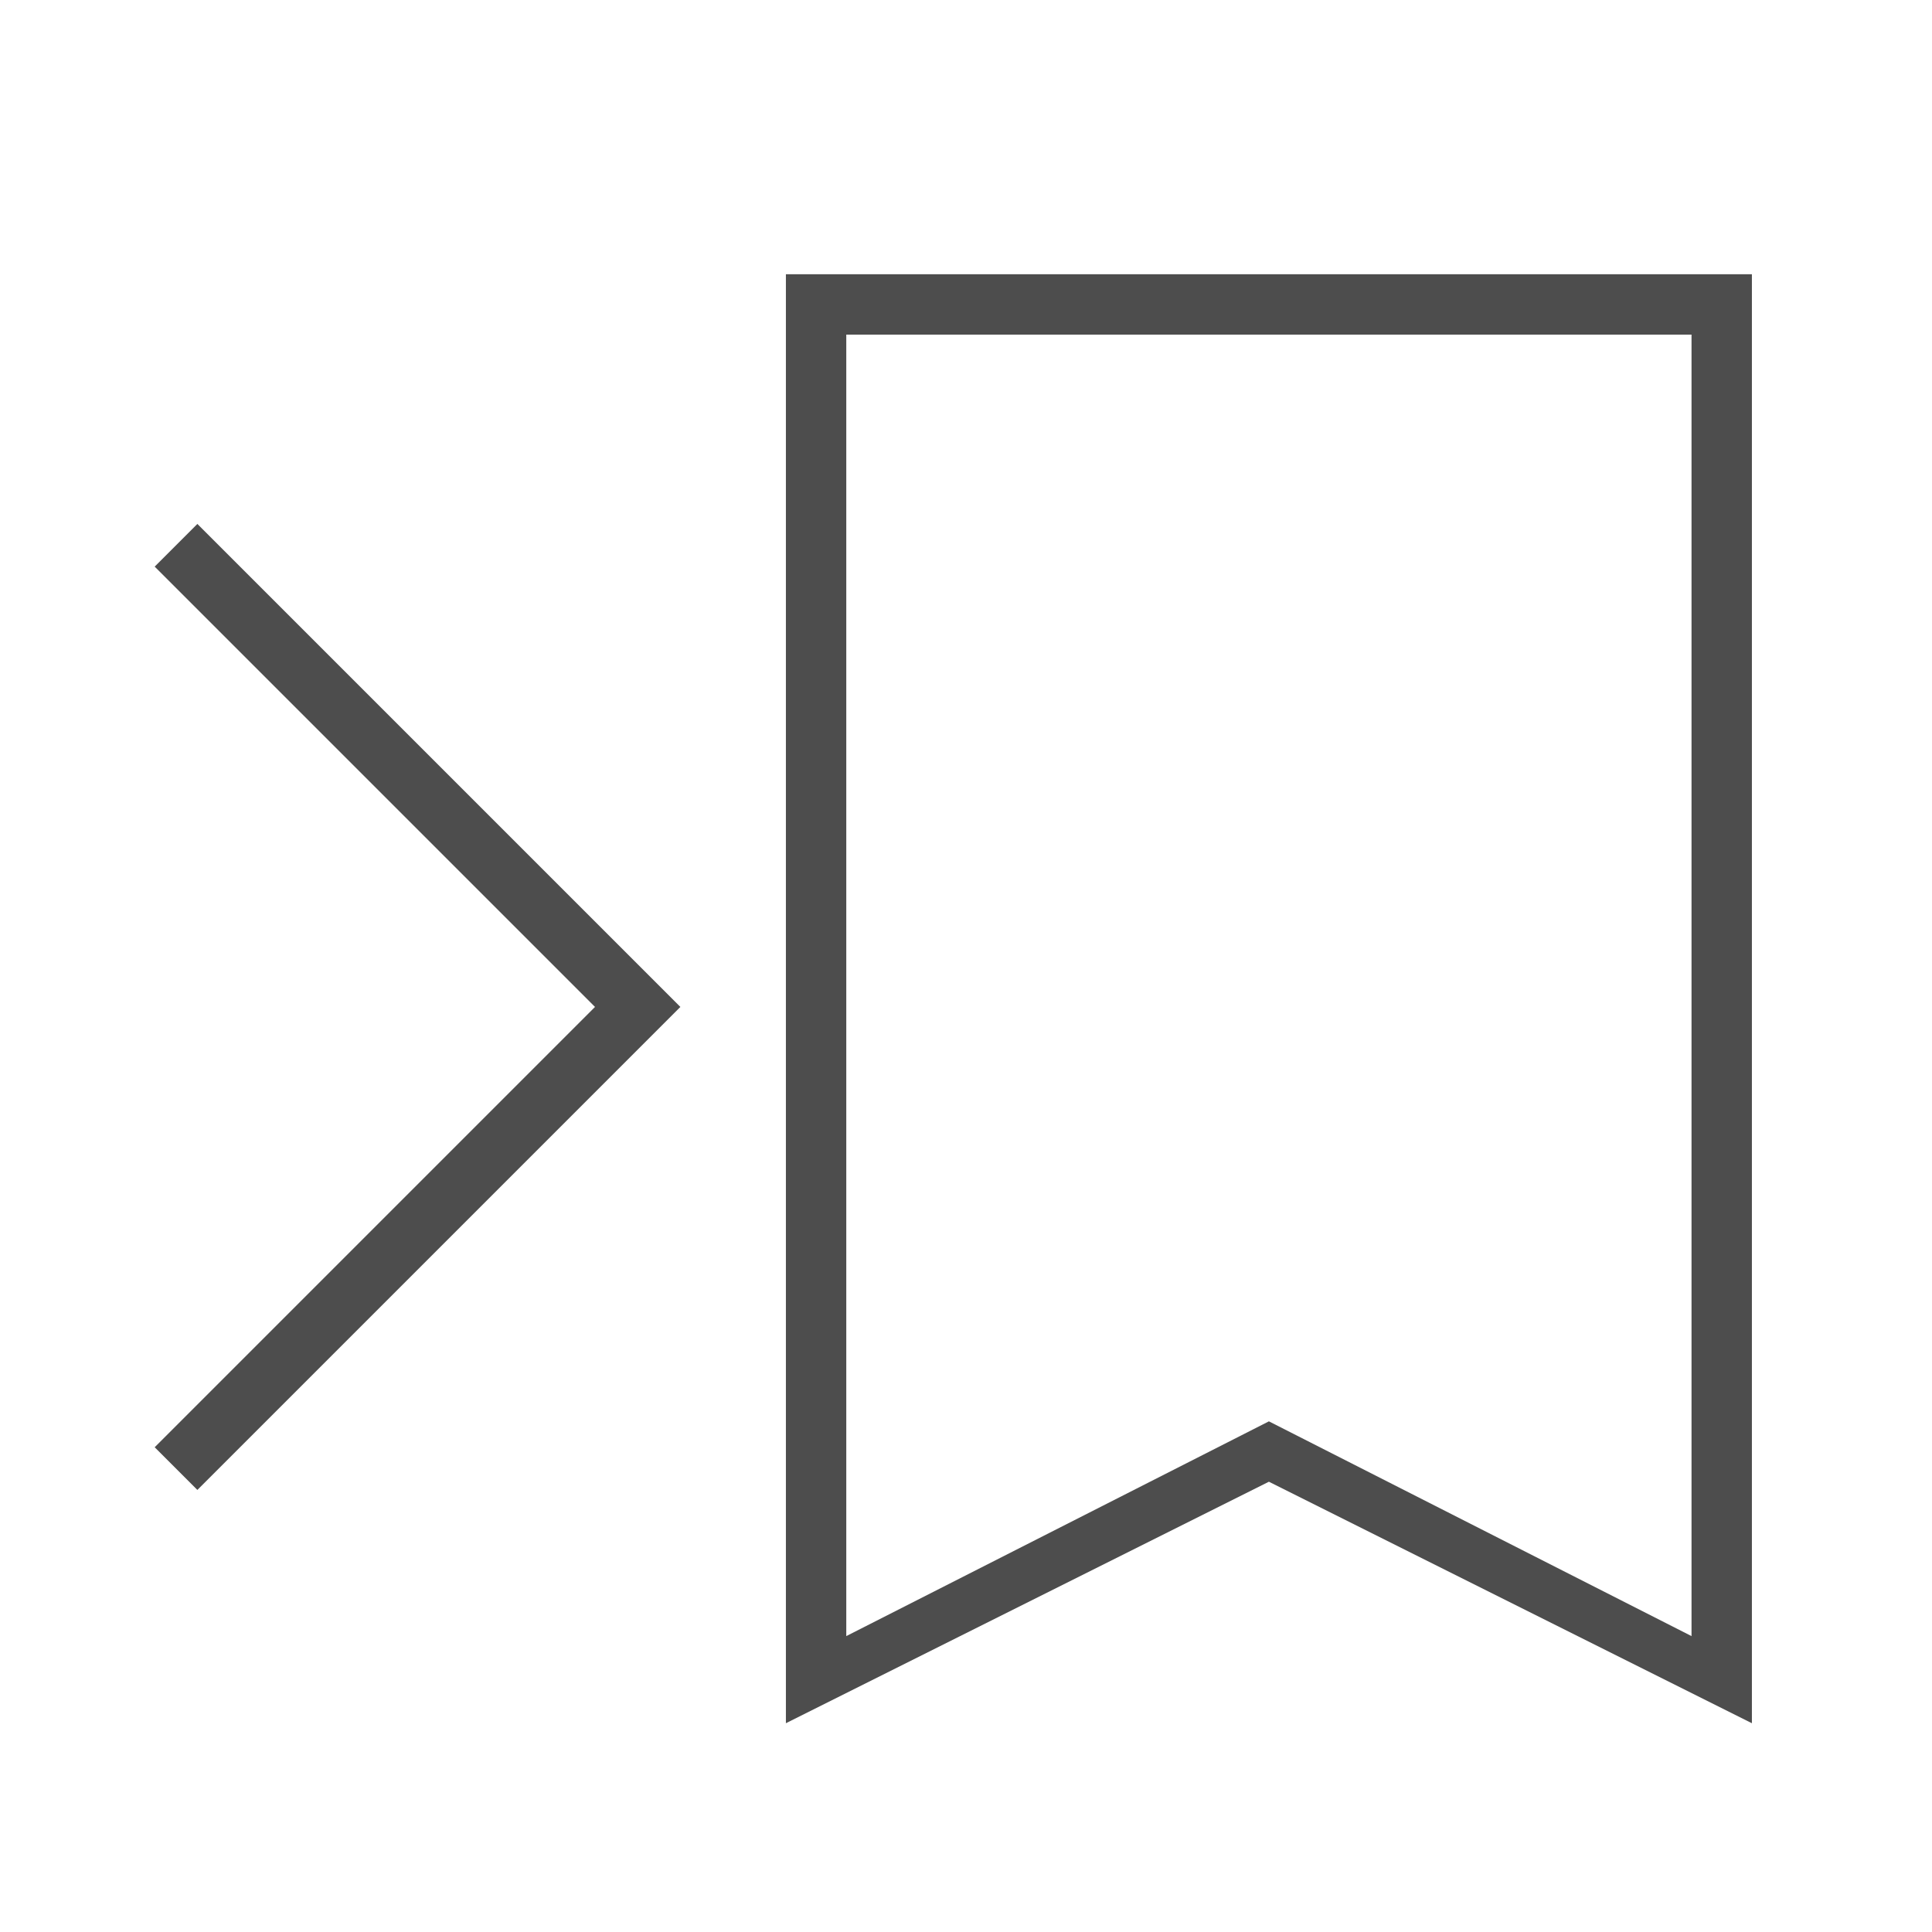 <?xml version="1.0" encoding="UTF-8" standalone="no"?>
<svg
   xmlns:dc="http://purl.org/dc/elements/1.1/"
   xmlns:cc="http://creativecommons.org/ns#"
   xmlns:rdf="http://www.w3.org/1999/02/22-rdf-syntax-ns#"
   xmlns:svg="http://www.w3.org/2000/svg"
   xmlns="http://www.w3.org/2000/svg"
   xmlns:sodipodi="http://sodipodi.sourceforge.net/DTD/sodipodi-0.dtd"
   xmlns:inkscape="http://www.inkscape.org/namespaces/inkscape"
   viewBox="0 0 32 32"
   version="1.1"
   id="svg6"
   sodipodi:docname="bookmark-jump.svg"
   inkscape:version="0.92.1 r15371">
  <sodipodi:namedview
     pagecolor="#ffffff"
     bordercolor="#666666"
     borderopacity="1"
     objecttolerance="10"
     gridtolerance="10"
     guidetolerance="10"
     inkscape:pageopacity="0"
     inkscape:pageshadow="2"
     inkscape:window-width="587"
     inkscape:window-height="649"
     id="namedview8"
     showgrid="false"
     inkscape:zoom="7.375"
     inkscape:cx="16"
     inkscape:cy="16"
     inkscape:window-x="356"
     inkscape:window-y="155"
     inkscape:window-maximized="0"
     inkscape:current-layer="svg6" />
  <defs
     id="defs3051">
    <style
       type="text/css"
       id="current-color-scheme">
      .ColorScheme-Text {
        color:#4d4d4d;
      }
      </style>
    <style
       id="current-color-scheme-6"
       type="text/css">
      .ColorScheme-Text {
        color:#4d4d4d;
      }
      </style>
  </defs>
  <path
     style="color:#4d4d4d;fill:currentColor;fill-opacity:1;stroke:none"
     d="M 13.017,4.542 V 28.542 l 8,-4 8,4 V 4.542 Z m 1,1 h 14 V 27.099 l -7,-3.557 -7,3.557 z"
     class="ColorScheme-Text"
     id="path4"
     inkscape:connector-curvature="0" />
  <path
     id="path3800"
     class="ColorScheme-Text"
     d="m 3.269,8.678 -0.707,0.707 6.125,6.125 1.168,1.168 -1.168,1.168 -6.125,6.125 0.707,0.707 6.125,-6.125 1.875,-1.875 -1.875,-1.875 z"
     style="color:#4d4d4d;fill:currentColor;fill-opacity:1;stroke:none"
     inkscape:connector-curvature="0" />
</svg>

